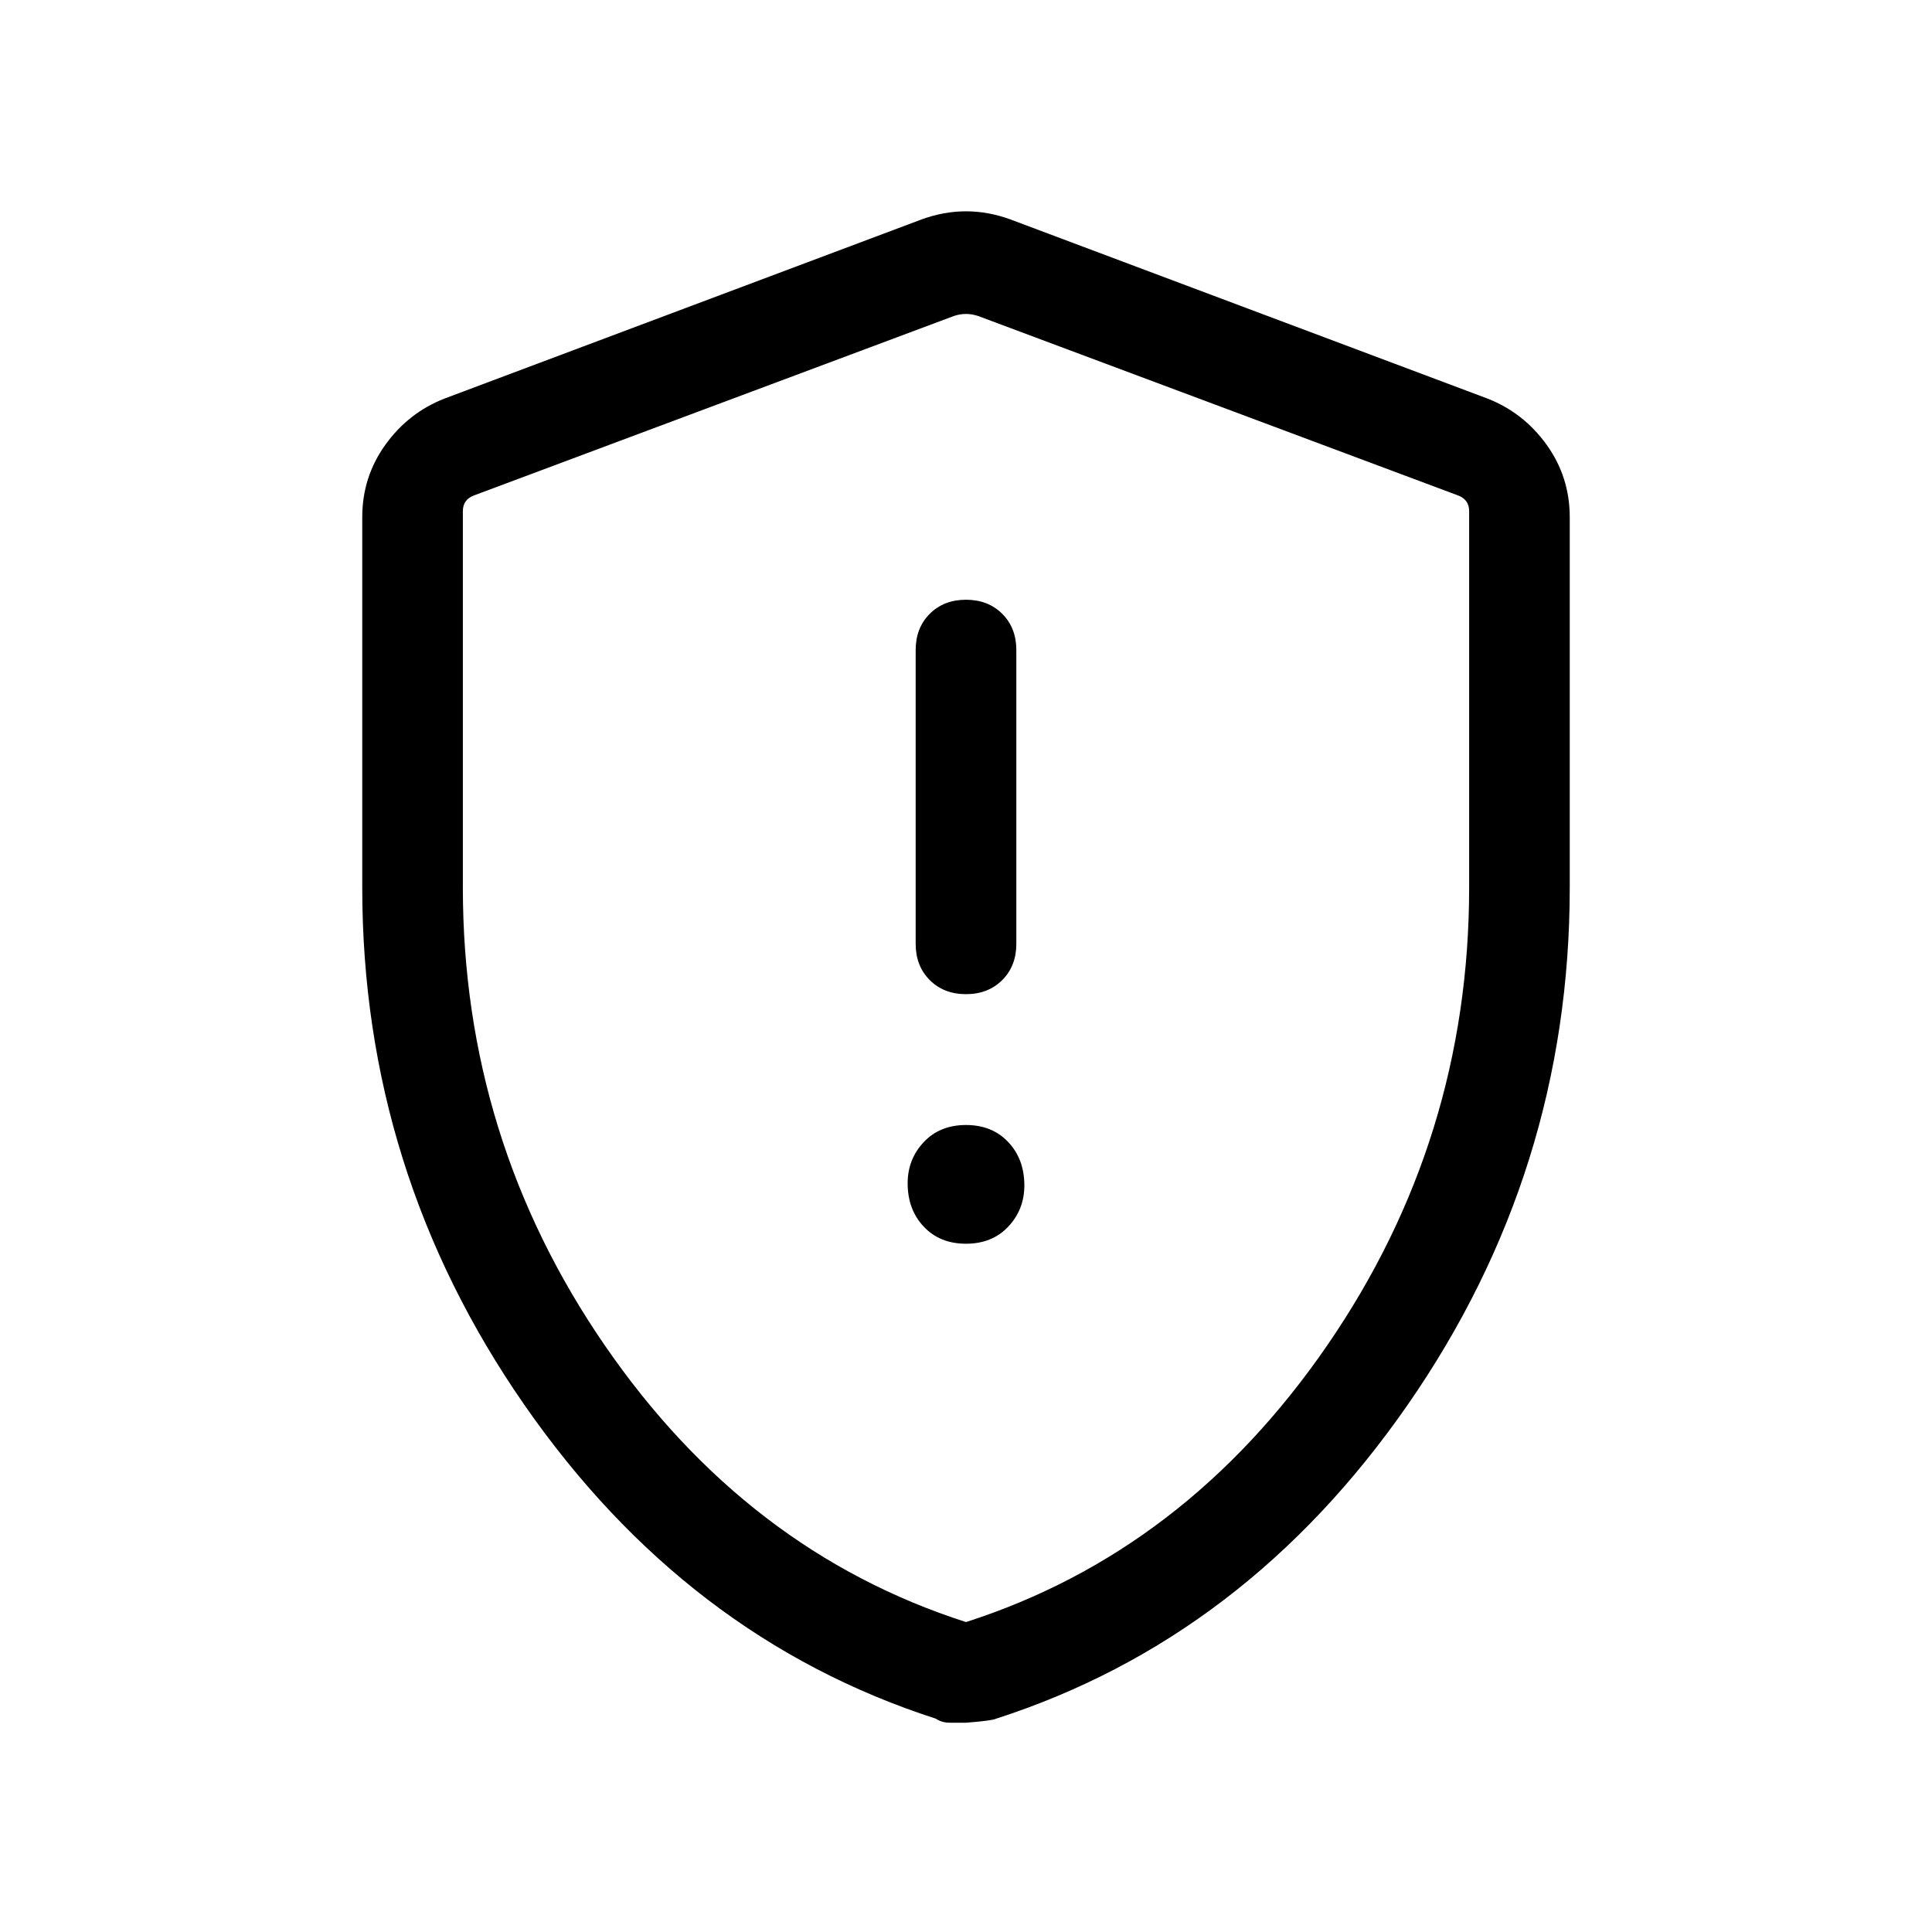 <svg xmlns="http://www.w3.org/2000/svg" height="40" width="40"><path d="M20 20.583q.458 0 .75-.291.292-.292.292-.75v-6.084q0-.458-.292-.75-.292-.291-.75-.291t-.75.291q-.292.292-.292.75v6.084q0 .458.292.75.292.291.75.291Zm0 5.167q.542 0 .875-.354.333-.354.333-.854 0-.542-.333-.896T20 23.292q-.542 0-.875.354-.333.354-.333.854 0 .542.333.896t.875.354Zm0 9.917h-.333q-.167 0-.292-.084-5.167-1.666-8.521-6.5Q7.5 24.25 7.5 18.375v-7.667q0-.833.479-1.5.479-.666 1.229-.958l9.875-3.708q.459-.167.917-.167t.917.167l9.875 3.708q.75.292 1.229.958.479.667.479 1.5v7.667q0 5.875-3.354 10.708-3.354 4.834-8.521 6.5-.083.042-.625.084Zm0-2.084q4.542-1.458 7.479-5.729 2.938-4.271 2.938-9.479v-7.792q0-.125-.063-.208-.062-.083-.187-.125L20.25 6.542Q20.125 6.5 20 6.5t-.25.042L9.833 10.25q-.125.042-.187.125-.063.083-.063.208v7.792q0 5.208 2.938 9.479 2.937 4.271 7.479 5.729Zm0-13.541Z"/></svg>